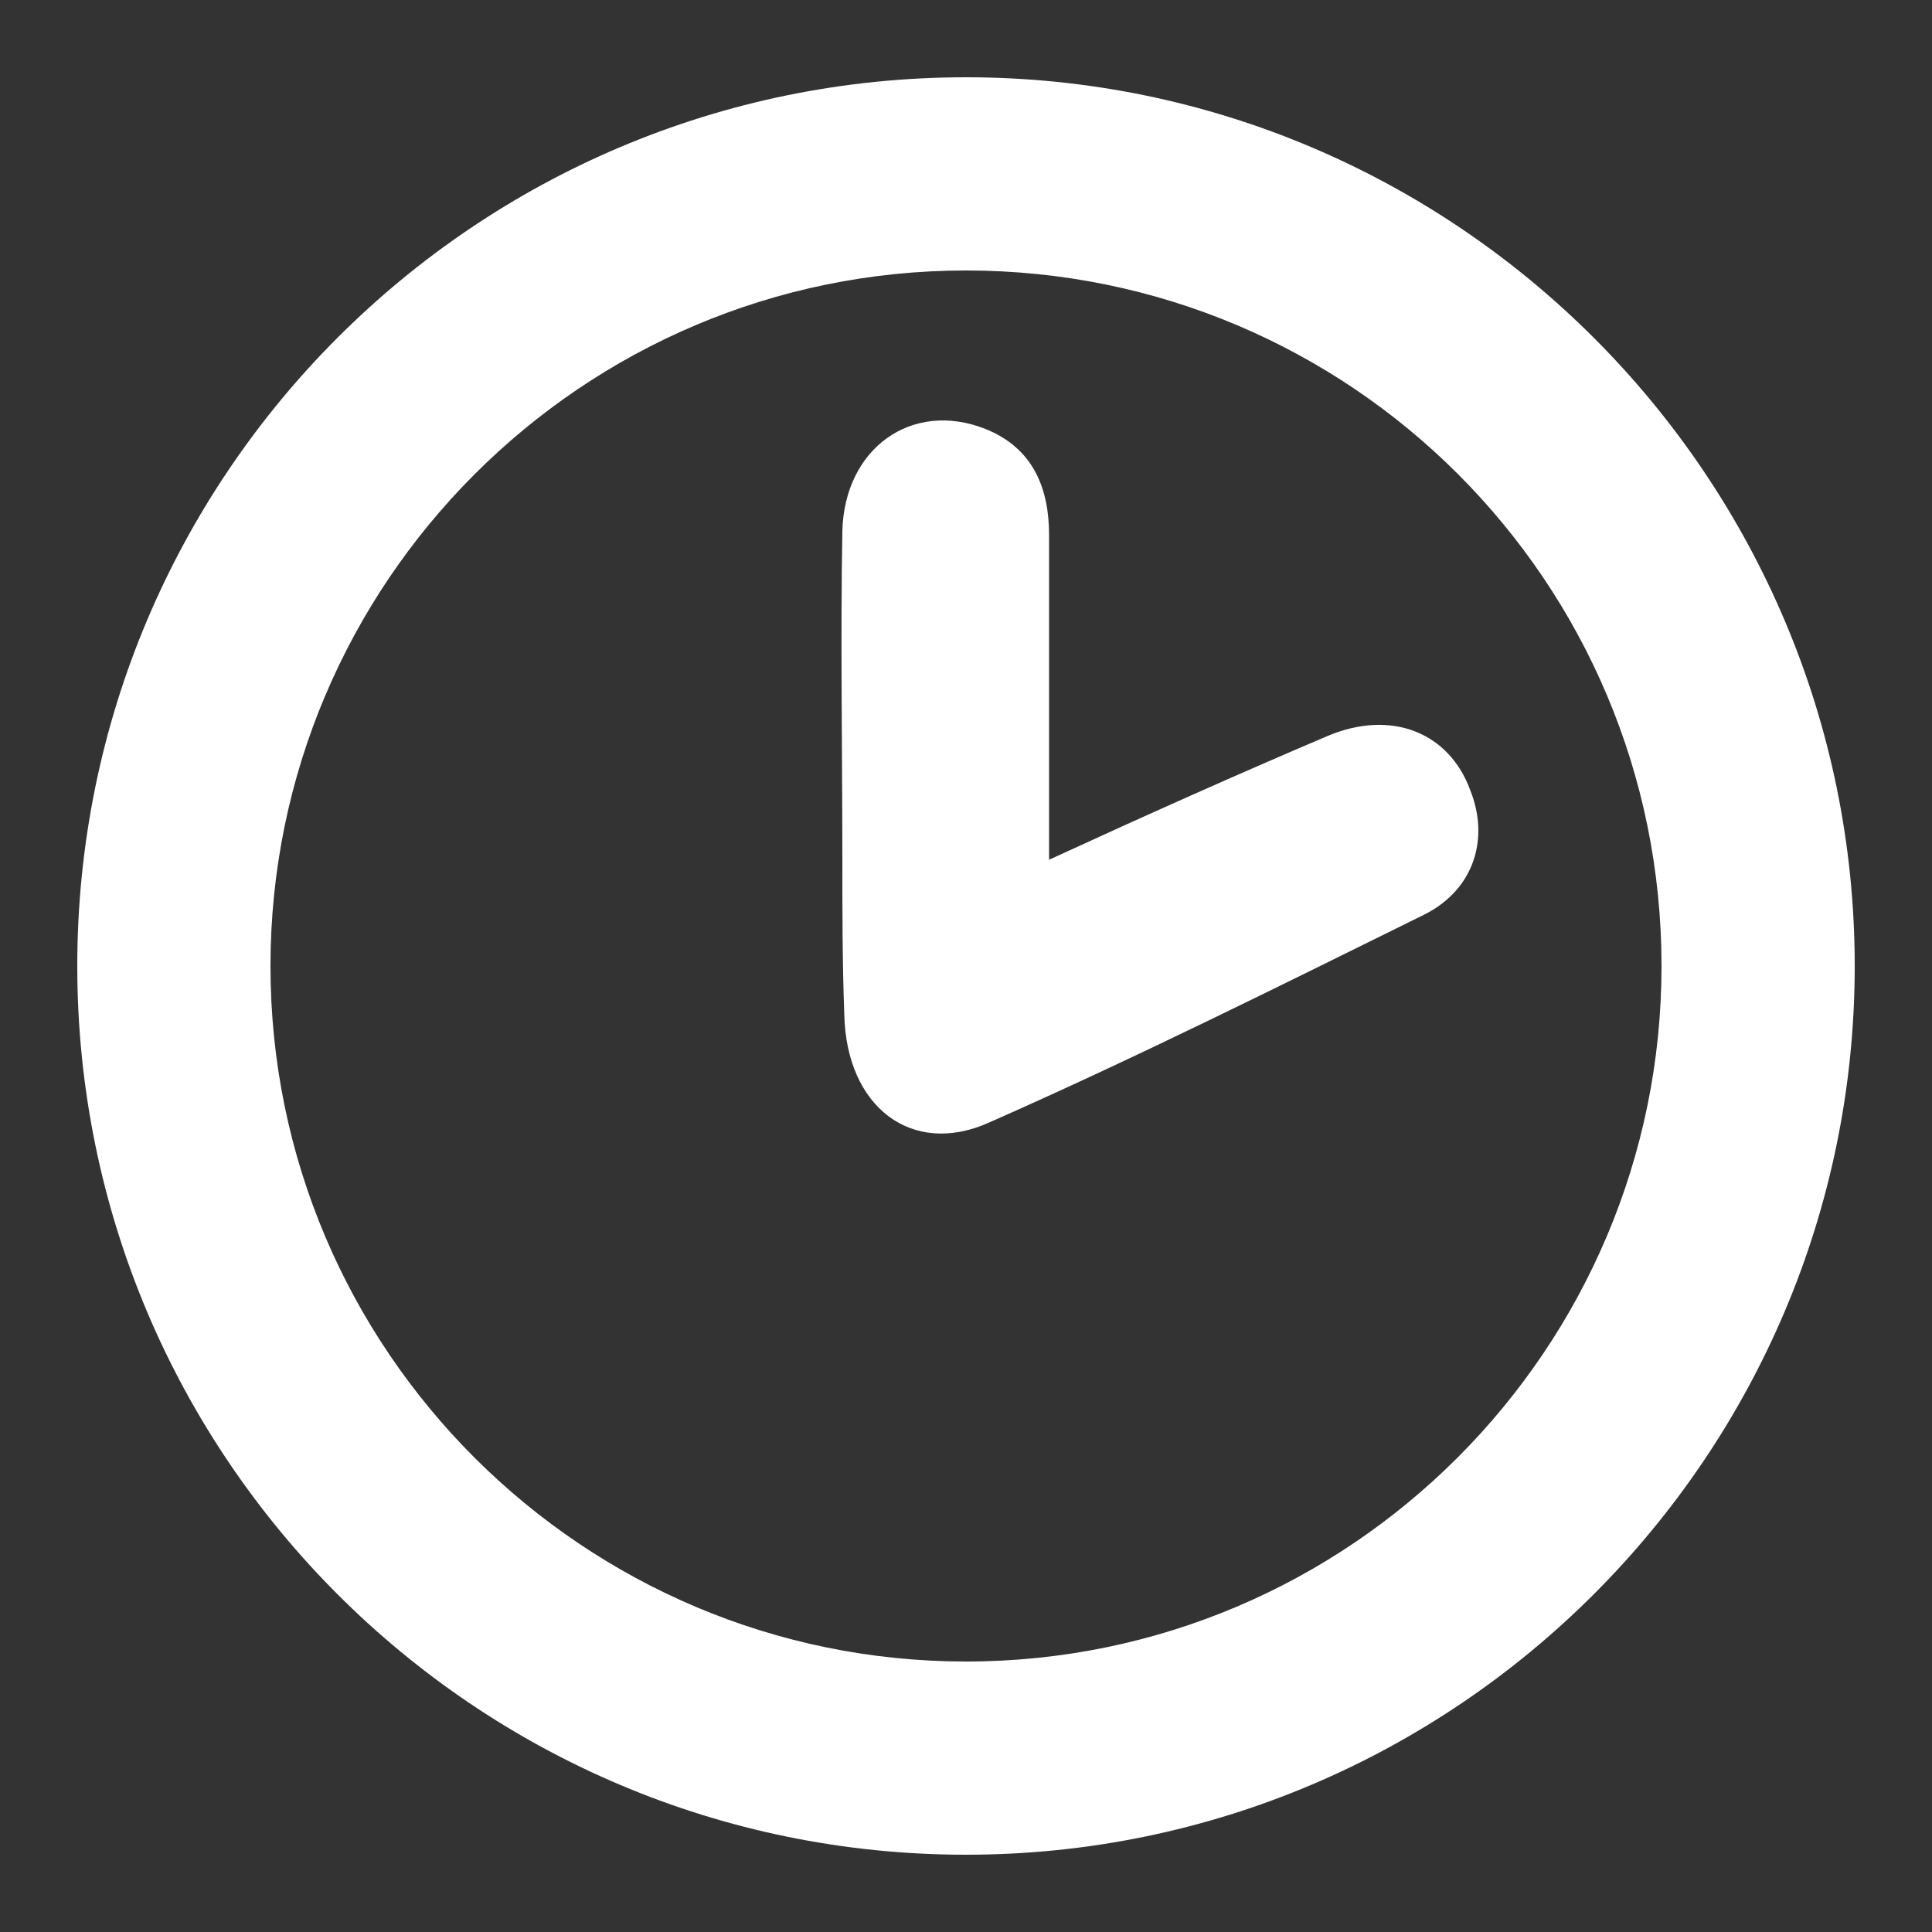 <?xml version="1.0" encoding="utf-8"?>
<!-- Generator: Adobe Illustrator 19.1.0, SVG Export Plug-In . SVG Version: 6.00 Build 0)  -->
<svg version="1.1" id="Capa_1" xmlns="http://www.w3.org/2000/svg" xmlns:xlink="http://www.w3.org/1999/xlink" x="0px" y="0px"
	 viewBox="0 0 100 100" style="enable-background:new 0 0 100 100;" xml:space="preserve">
<rect x="0" y="0" width="100" height="100" fill="#333333" stroke="none"/>
<style type="text/css">
	.st0{fill:#FFFFFF;}
</style>
<g>
	<g>
		<path class="st0" d="M54.3,44.5c5-2.3,9.7-4.4,14.4-6.4c3.3-1.4,6.3-0.2,7.4,2.8c1,2.5,0.2,5.1-2.3,6.4
			c-7.5,3.7-14.9,7.4-22.6,10.8c-4,1.8-7.4-0.8-7.5-5.6c-0.1-2.7-0.1-5.4-0.1-8.1c0-5.6-0.1-11.3,0-16.9c0.1-4.3,3.6-6.8,7.4-5.3
			c2.5,1,3.3,3.1,3.3,5.5C54.3,33.1,54.3,38.6,54.3,44.5z"/>
	</g>
	<g>
		<path class="st0" d="M50,96C24.6,96,4,75.4,4,50S24.6,4,50,4s46,20.7,46,46S75.4,96,50,96z M50,14c-19.9,0-36,16.2-36,36
			c0,19.9,16.2,36,36,36c19.9,0,36-16.2,36-36C86,30.1,69.9,14,50,14z"/>
	</g>
</g>
</svg>
